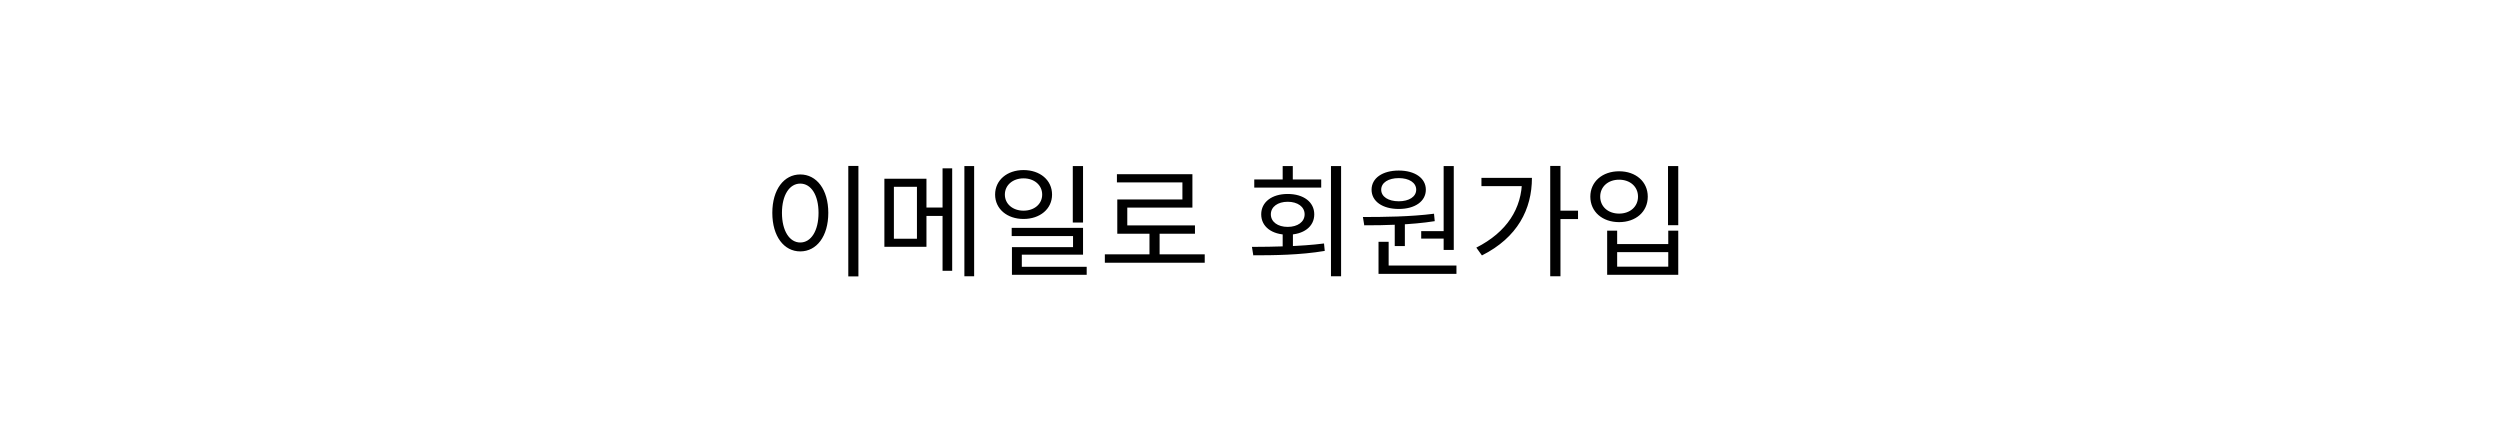 <svg width="328" height="58" viewBox="0 0 328 58" fill="none" xmlns="http://www.w3.org/2000/svg">
<g filter="url(#filter0_d_6_19)">
<path d="M4 10C4 4.477 8.477 0 14 0H314C319.523 0 324 4.477 324 10V40C324 45.523 319.523 50 314 50H164H14C8.477 50 4 45.523 4 40V10Z" fill="white"/>
<path d="M111.296 17.768H112.624V32.264H111.296V17.768ZM104.992 18.888C107.136 18.888 108.672 20.856 108.672 23.928C108.672 27.016 107.136 28.984 104.992 28.984C102.864 28.984 101.328 27.016 101.328 23.928C101.328 20.856 102.864 18.888 104.992 18.888ZM104.992 20.088C103.584 20.088 102.592 21.592 102.592 23.928C102.592 26.28 103.584 27.816 104.992 27.816C106.416 27.816 107.392 26.28 107.392 23.928C107.392 21.592 106.416 20.088 104.992 20.088ZM116.031 19.448H121.551V28.376H116.031V19.448ZM120.303 20.504H117.279V27.32H120.303V20.504ZM126.527 17.784H127.807V32.248H126.527V17.784ZM120.879 23.224H124.207V24.328H120.879V23.224ZM123.663 18.088H124.927V31.528H123.663V18.088ZM134.286 18.312C136.446 18.312 138.03 19.624 138.03 21.528C138.03 23.416 136.446 24.728 134.286 24.728C132.142 24.728 130.558 23.416 130.558 21.528C130.558 19.624 132.142 18.312 134.286 18.312ZM134.286 19.4C132.894 19.4 131.838 20.28 131.838 21.528C131.838 22.776 132.894 23.64 134.286 23.64C135.694 23.64 136.734 22.776 136.734 21.528C136.734 20.28 135.694 19.4 134.286 19.4ZM140.75 17.784H142.094V25.192H140.75V17.784ZM132.734 25.896H142.094V29.416H134.062V31.592H132.766V28.424H140.782V26.968H132.734V25.896ZM132.766 31H142.574V32.056H132.766V31ZM144.956 29.368H158.06V30.472H144.956V29.368ZM150.812 26.264H152.14V29.832H150.812V26.264ZM146.54 18.856H156.444V23.24H147.9V26.136H146.588V22.168H155.132V19.928H146.54V18.856ZM146.588 25.576H156.78V26.664H146.588V25.576ZM168.287 26.456H169.631V28.84H168.287V26.456ZM174.623 17.784H175.951V32.248H174.623V17.784ZM164.431 29.496L164.255 28.392C166.991 28.376 170.591 28.344 173.711 27.944L173.807 28.92C170.591 29.464 167.103 29.496 164.431 29.496ZM164.559 19.544H173.343V20.616H164.559V19.544ZM168.943 21.448C171.023 21.448 172.431 22.504 172.431 24.12C172.431 25.752 171.023 26.792 168.943 26.792C166.879 26.792 165.471 25.752 165.471 24.12C165.471 22.504 166.879 21.448 168.943 21.448ZM168.943 22.472C167.647 22.472 166.735 23.128 166.735 24.12C166.735 25.112 167.647 25.768 168.943 25.768C170.255 25.768 171.167 25.112 171.167 24.12C171.167 23.128 170.255 22.472 168.943 22.472ZM168.287 17.784H169.615V20.136H168.287V17.784ZM182.99 25.064H184.318V28.28H182.99V25.064ZM189.406 17.784H190.734V28.792H189.406V17.784ZM180.862 30.84H191.086V31.928H180.862V30.84ZM180.862 27.72H182.19V31.144H180.862V27.72ZM178.99 25.56L178.814 24.472C181.486 24.472 185.07 24.44 188.142 24.04L188.238 25.016C185.118 25.512 181.614 25.56 178.99 25.56ZM186.462 26.328H189.742V27.304H186.462V26.328ZM183.518 18.376C185.63 18.376 187.07 19.368 187.07 20.888C187.07 22.424 185.63 23.416 183.518 23.416C181.39 23.416 179.95 22.424 179.95 20.888C179.95 19.368 181.39 18.376 183.518 18.376ZM183.518 19.368C182.158 19.368 181.214 19.96 181.214 20.888C181.214 21.816 182.158 22.408 183.518 22.408C184.862 22.408 185.806 21.816 185.806 20.888C185.806 19.96 184.862 19.368 183.518 19.368ZM203.389 17.768H204.733V32.248H203.389V17.768ZM204.365 23.64H207.037V24.744H204.365V23.64ZM199.693 19.336H200.989C200.989 23.448 199.101 27.16 194.429 29.512L193.693 28.488C197.693 26.456 199.693 23.368 199.693 19.544V19.336ZM194.365 19.336H200.381V20.424H194.365V19.336ZM218.843 17.784H220.187V25.544H218.843V17.784ZM210.859 26.264H212.171V28.024H218.875V26.264H220.187V32.056H210.859V26.264ZM212.171 29.08V30.984H218.875V29.08H212.171ZM212.427 18.472C214.619 18.472 216.187 19.832 216.187 21.8C216.187 23.784 214.619 25.144 212.427 25.144C210.235 25.144 208.651 23.784 208.651 21.8C208.651 19.832 210.235 18.472 212.427 18.472ZM212.427 19.576C210.987 19.576 209.947 20.488 209.947 21.8C209.947 23.112 210.987 24.024 212.427 24.024C213.867 24.024 214.907 23.112 214.907 21.8C214.907 20.488 213.867 19.576 212.427 19.576Z" fill="black"/>
</g>
<defs>
<filter id="filter0_d_6_19" x="0" y="0" width="328" height="58" filterUnits="userSpaceOnUse" color-interpolation-filters="sRGB">
<feFlood flood-opacity="0" result="BackgroundImageFix"/>
<feColorMatrix in="SourceAlpha" type="matrix" values="0 0 0 0 0 0 0 0 0 0 0 0 0 0 0 0 0 0 127 0" result="hardAlpha"/>
<feOffset dy="4"/>
<feGaussianBlur stdDeviation="2"/>
<feComposite in2="hardAlpha" operator="out"/>
<feColorMatrix type="matrix" values="0 0 0 0 0 0 0 0 0 0 0 0 0 0 0 0 0 0 0.25 0"/>
<feBlend mode="normal" in2="BackgroundImageFix" result="effect1_dropShadow_6_19"/>
<feBlend mode="normal" in="SourceGraphic" in2="effect1_dropShadow_6_19" result="shape"/>
</filter>
</defs>
</svg>

